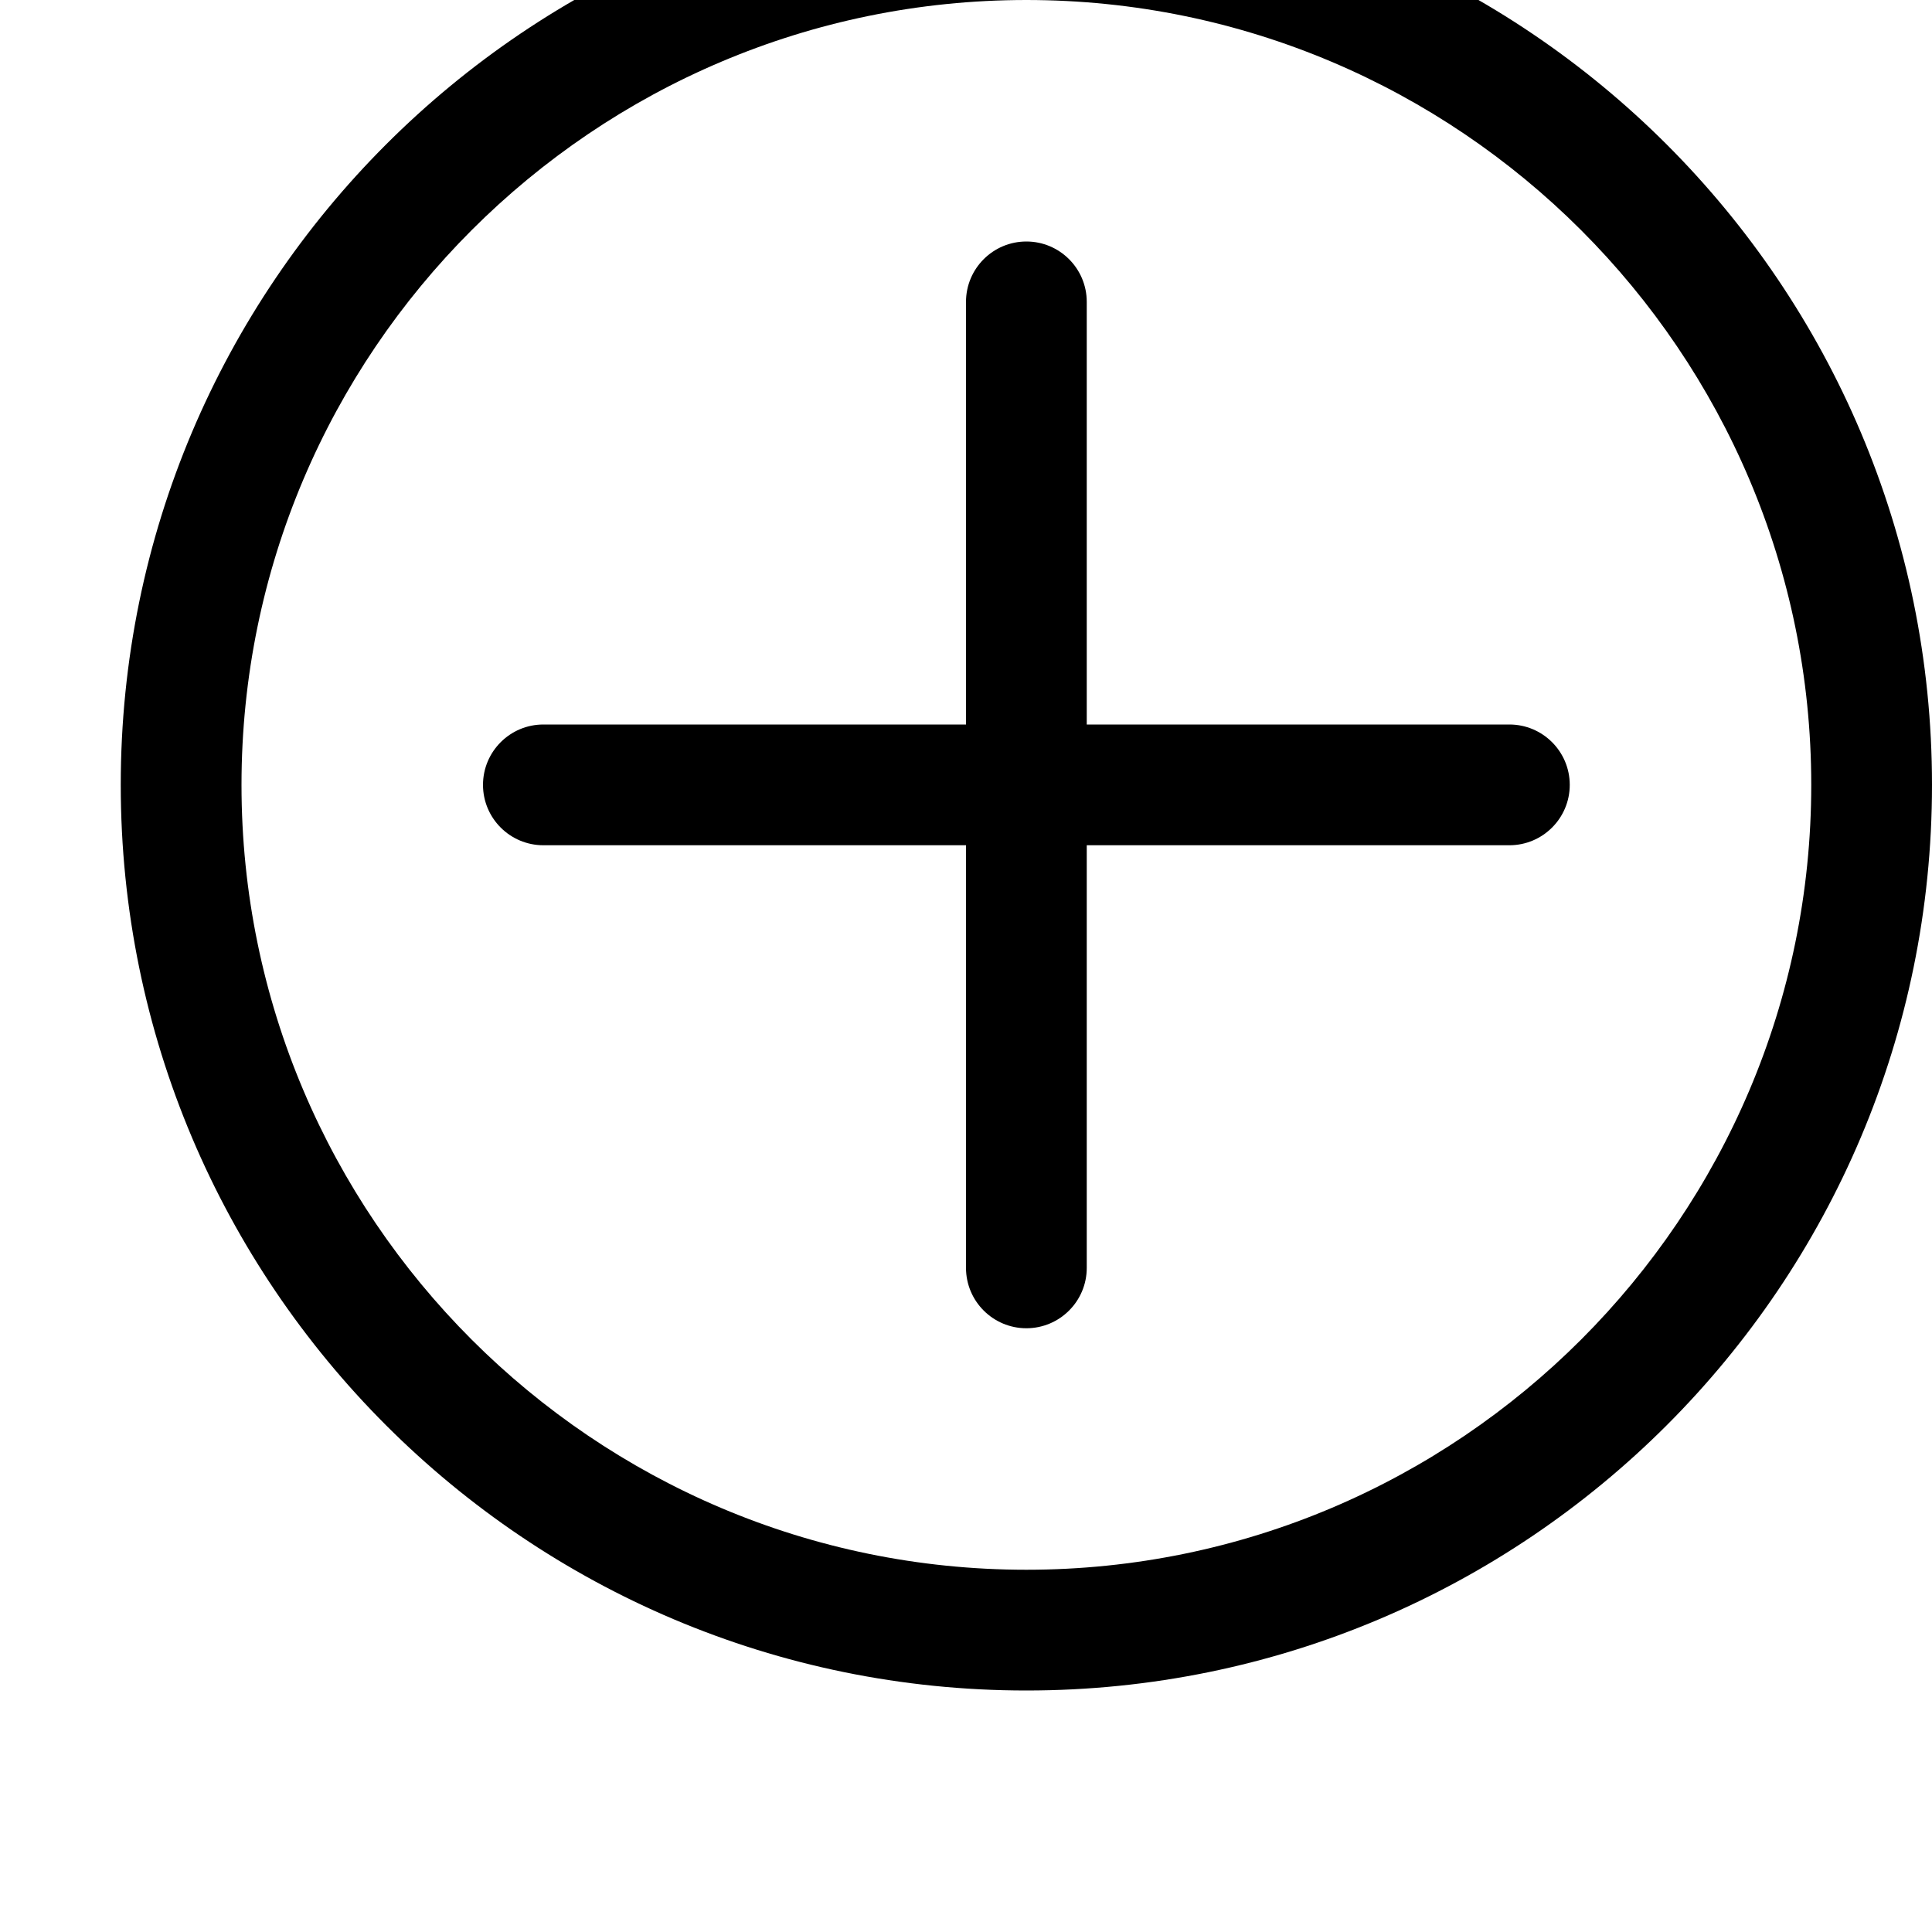 <svg width="128" height="128" viewBox="0 0 512 512" xmlns="http://www.w3.org/2000/svg"><path d="M272 448C139.456 448 32 340.544 32 208S139.456-32 272-32 512 75.456 512 208 404.544 448 272 448zm0-448C157.312 0 64 93.312 64 208s93.312 208 208 208 208-93.312 208-208S386.688 0 272 0zm128 224H288v112c0 8.832-7.168 16-16 16s-16-7.168-16-16V224H144c-8.832 0-16-7.168-16-16s7.168-16 16-16h112V80c0-8.832 7.168-16 16-16s16 7.168 16 16v112h112c8.832 0 16 7.168 16 16s-7.168 16-16 16z"/></svg>